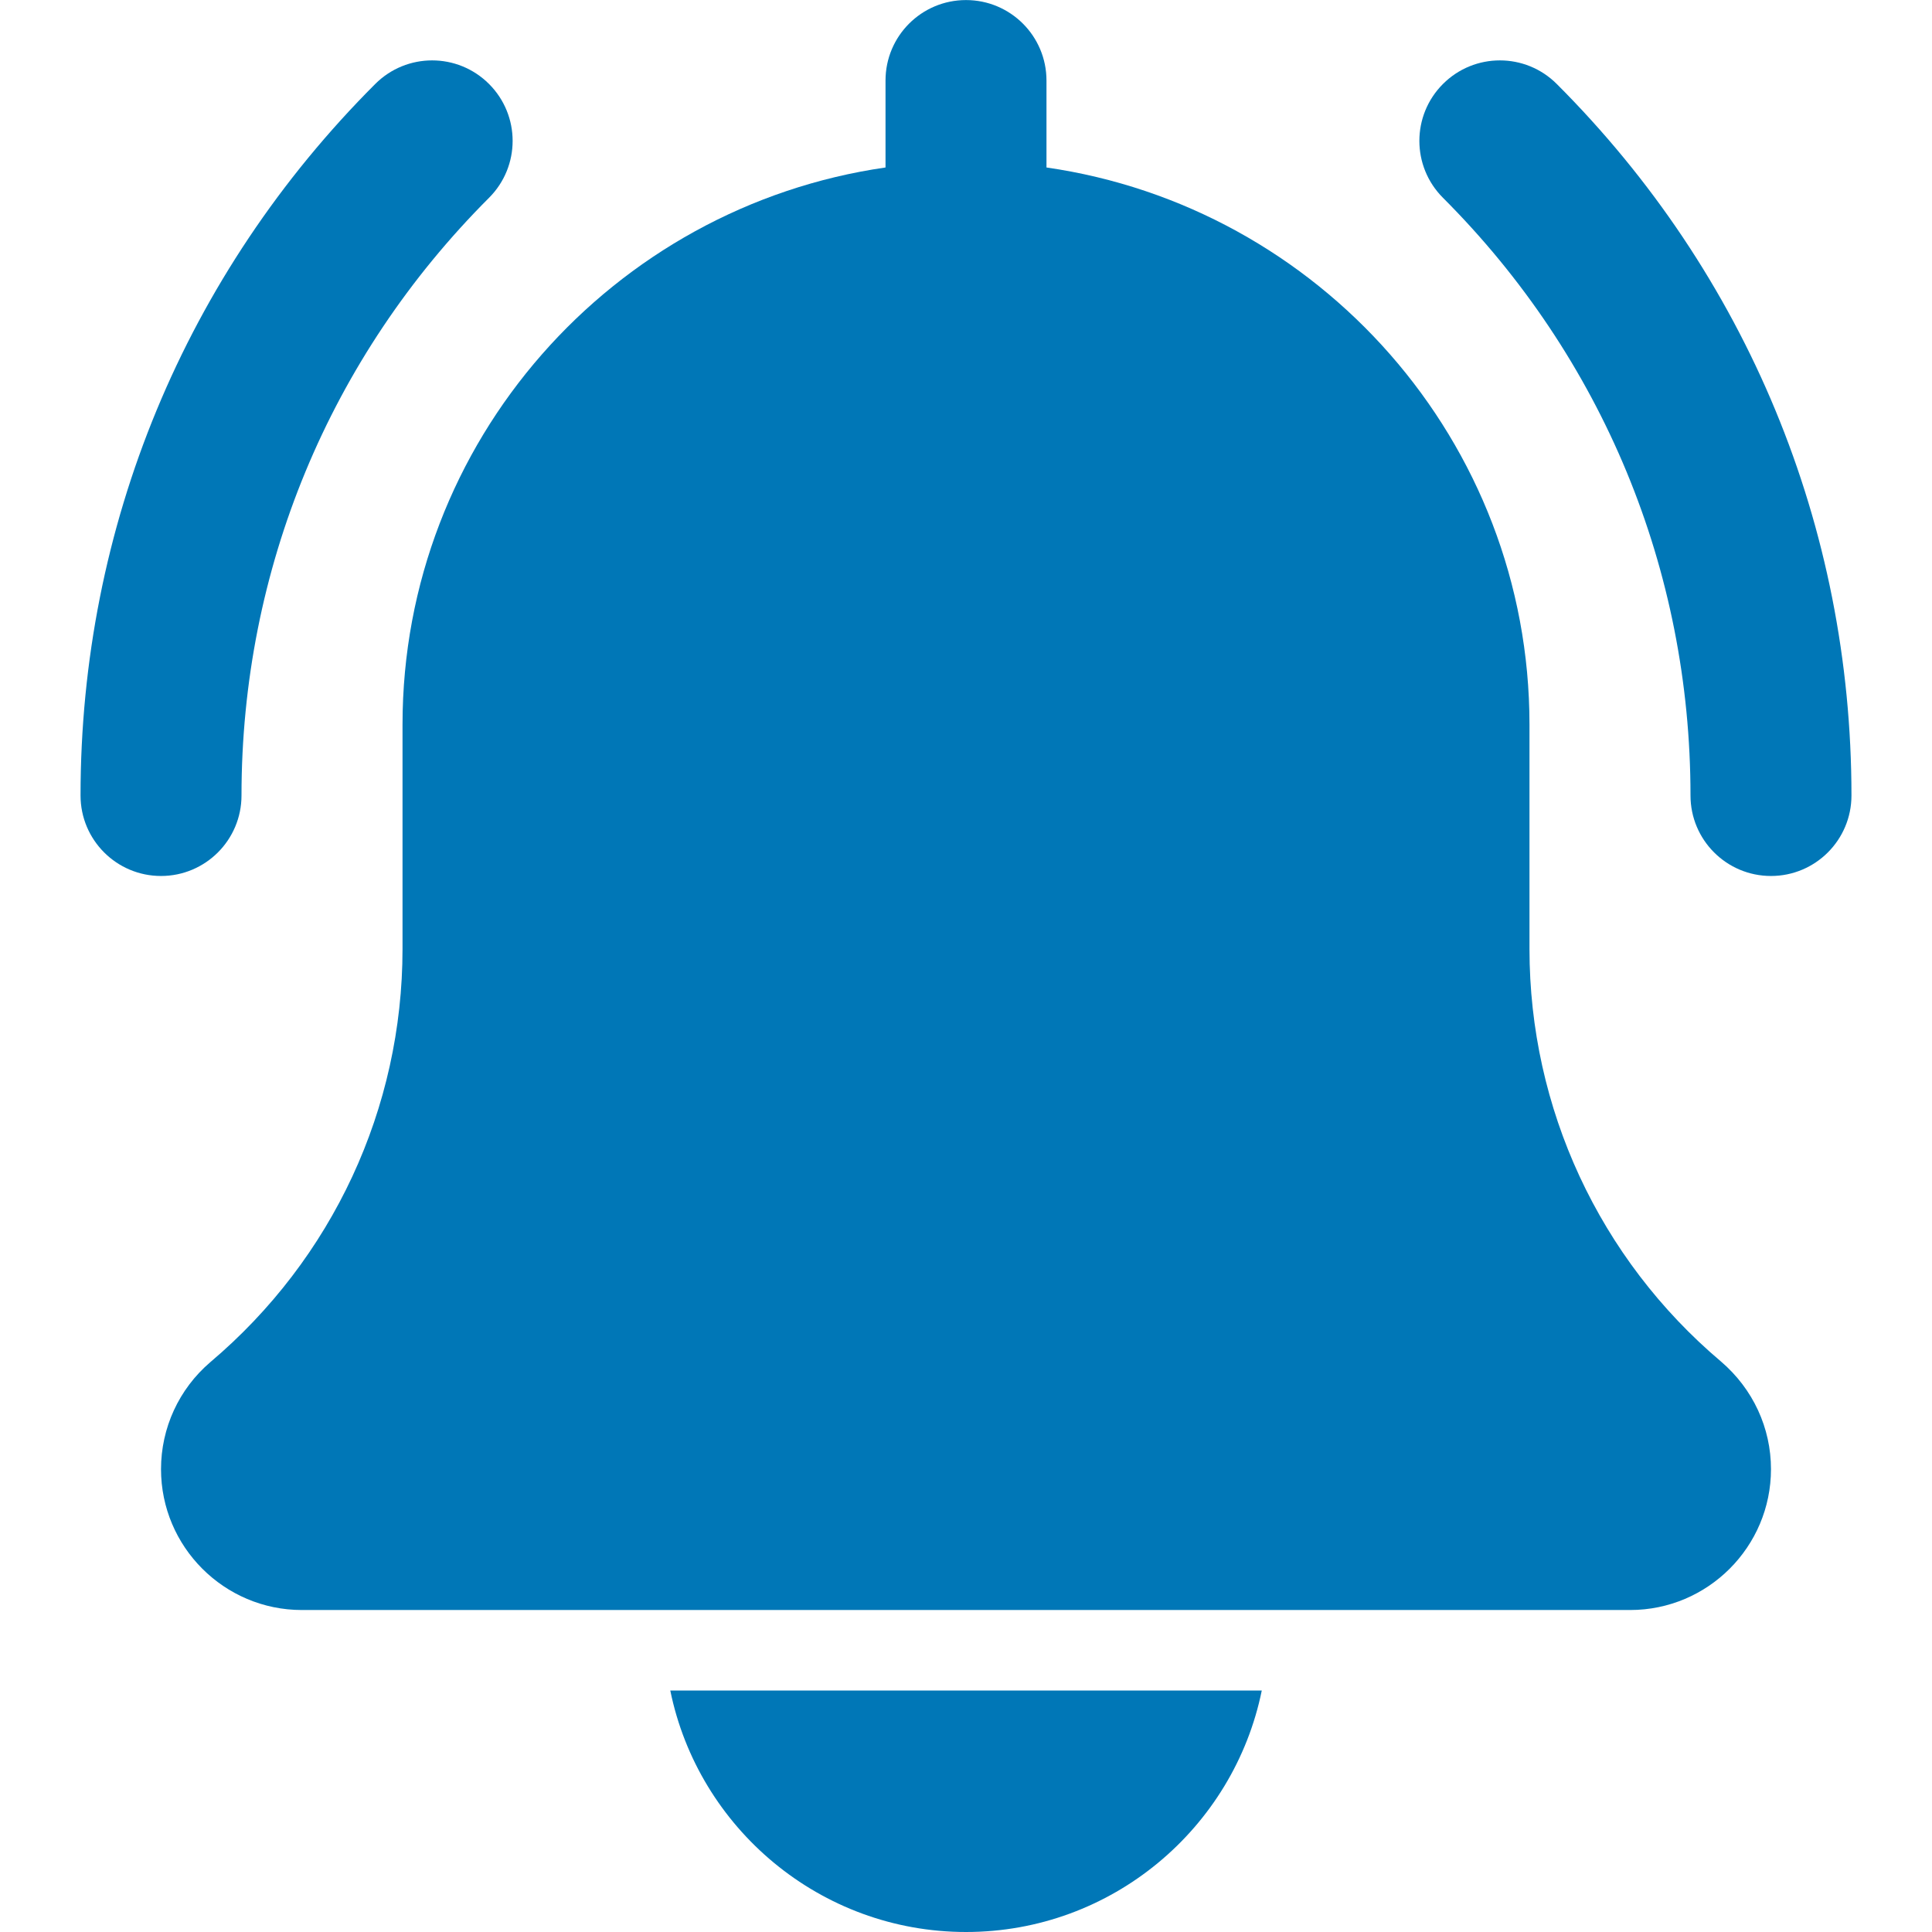 <svg version="1.1" xmlns="http://www.w3.org/2000/svg" width="32" height="32" viewBox="0 0 32 32" fill="#0077b7">
<title>notistack</title>
<path d="M29.333 14.509c-0.736 0-1.333-0.597-1.333-1.333 0-3.74-1.456-7.255-4.1-9.9-0.521-0.521-0.521-1.364 0-1.885s1.364-0.521 1.885 0c3.148 3.148 4.881 7.333 4.881 11.785 0 0.736-0.597 1.333-1.333 1.333z"></path>
<path d="M2.667 14.509c-0.736 0-1.333-0.597-1.333-1.333 0-4.452 1.733-8.637 4.881-11.785 0.521-0.521 1.364-0.521 1.885 0s0.521 1.364 0 1.885c-2.644 2.644-4.1 6.16-4.1 9.9 0 0.736-0.597 1.333-1.333 1.333z"></path>
<path d="M28.505 22.551c-2.016-1.704-3.172-4.195-3.172-6.833v-3.717c0-4.692-3.485-8.576-8-9.227v-1.44c0-0.737-0.597-1.333-1.333-1.333s-1.333 0.596-1.333 1.333v1.44c-4.516 0.651-8 4.535-8 9.227v3.717c0 2.639-1.156 5.129-3.184 6.844-0.519 0.444-0.816 1.089-0.816 1.772 0 1.287 1.047 2.333 2.333 2.333h22c1.287 0 2.333-1.047 2.333-2.333 0-0.683-0.297-1.328-0.828-1.783z"></path>
<path d="M16 32c2.415 0 4.435-1.721 4.899-4h-9.797c0.464 2.279 2.484 4 4.899 4z"></path>
</svg>
